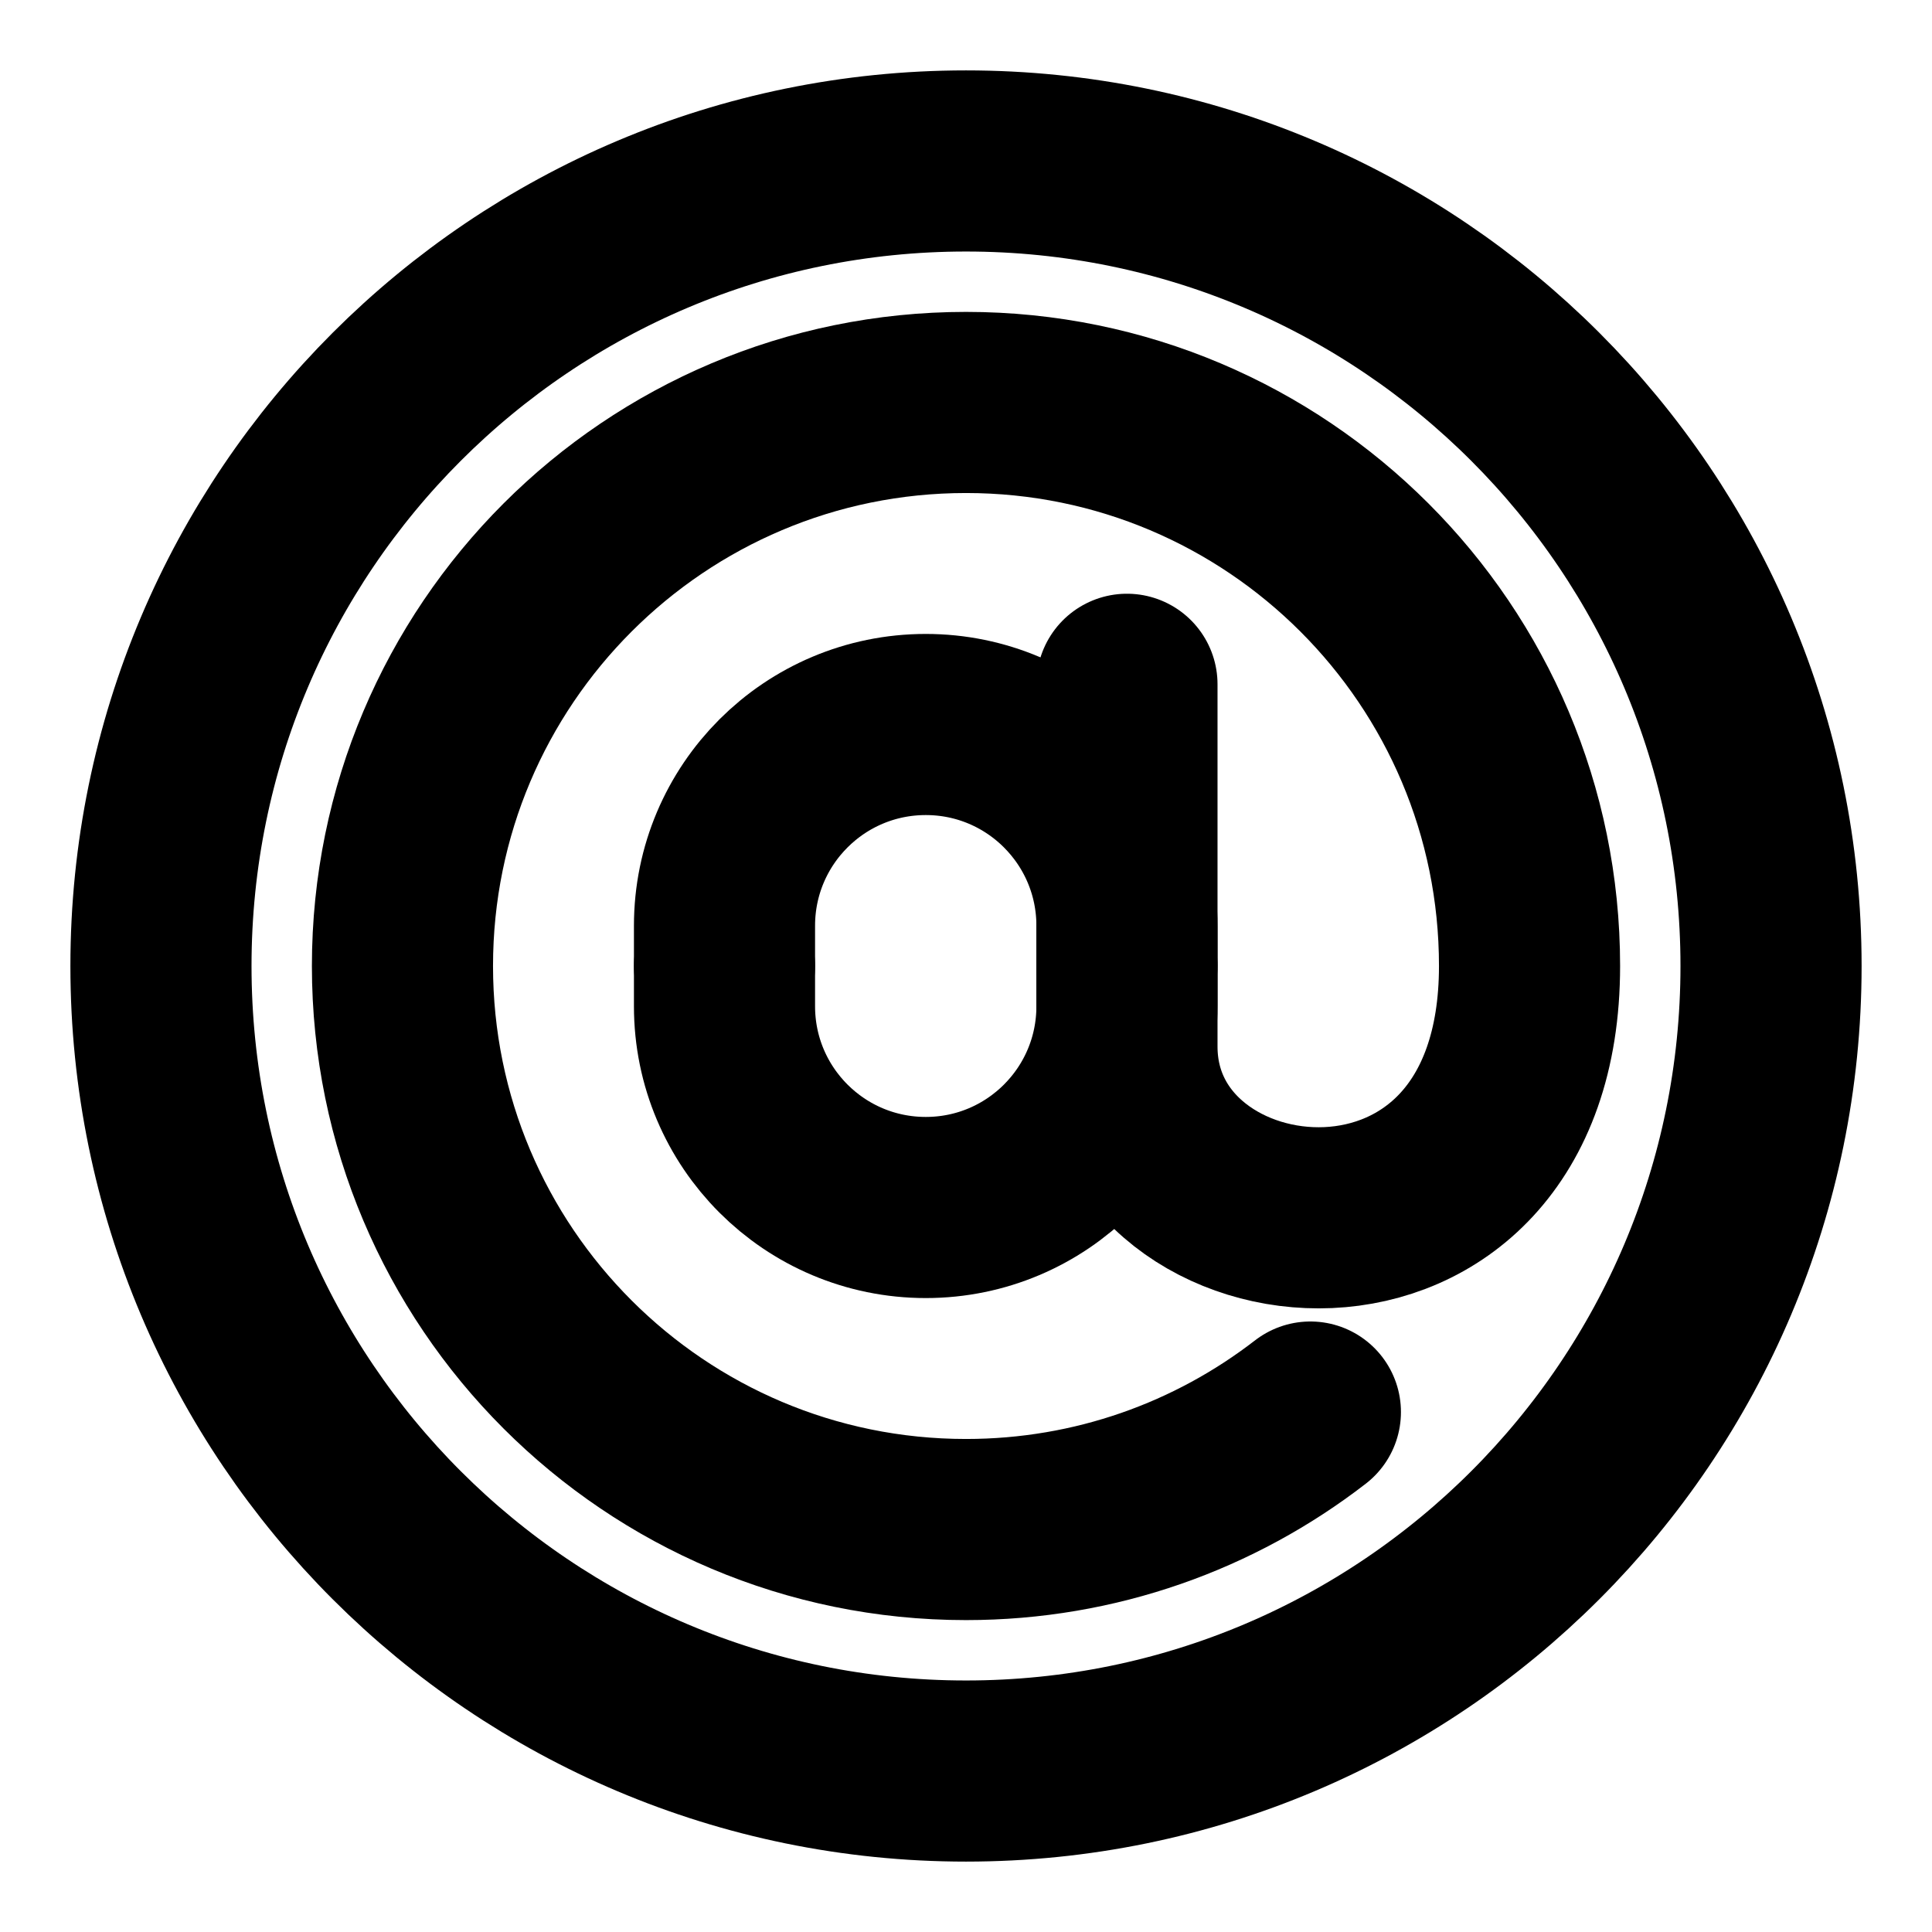 <svg width="16" height="16" viewBox="0 0 16 16" fill="none" xmlns="http://www.w3.org/2000/svg">
<g clip-path="url(#clip0_1_7594)">
<path d="M10.852 11.694C10.063 12.304 9.074 12.667 8 12.667C5.423 12.667 3.333 10.577 3.333 8C3.333 5.423 5.423 3.333 8 3.333C10.577 3.333 12.667 5.423 12.667 8C12.667 10.852 9.333 10.482 9.333 8.667C9.333 7.63 9.333 5.667 9.333 5.667" stroke="black" stroke-width="1.5" stroke-linecap="round" stroke-linejoin="round"/>
<path d="M9.333 8V7.667C9.333 6.746 8.587 6 7.667 6C6.746 6 6 6.746 6 7.667V8" stroke="black" stroke-width="1.5" stroke-linecap="round" stroke-linejoin="round"/>
<path d="M9.333 8V8.333C9.333 9.254 8.587 10 7.667 10C6.746 10 6 9.254 6 8.333V8" stroke="black" stroke-width="1.5" stroke-linecap="round" stroke-linejoin="round"/>
<path d="M8 14.667C4.318 14.667 1.333 11.682 1.333 8C1.333 4.318 4.318 1.333 8 1.333C11.682 1.333 14.667 4.318 14.667 8C14.667 11.682 11.682 14.667 8 14.667Z" stroke="black" stroke-width="1.5" stroke-linecap="round" stroke-linejoin="round"/>
</g>
<defs>
<clipPath id="clip0_1_7594">
<rect width="16" height="16" fill="white"/>
</clipPath>
</defs>
</svg>
